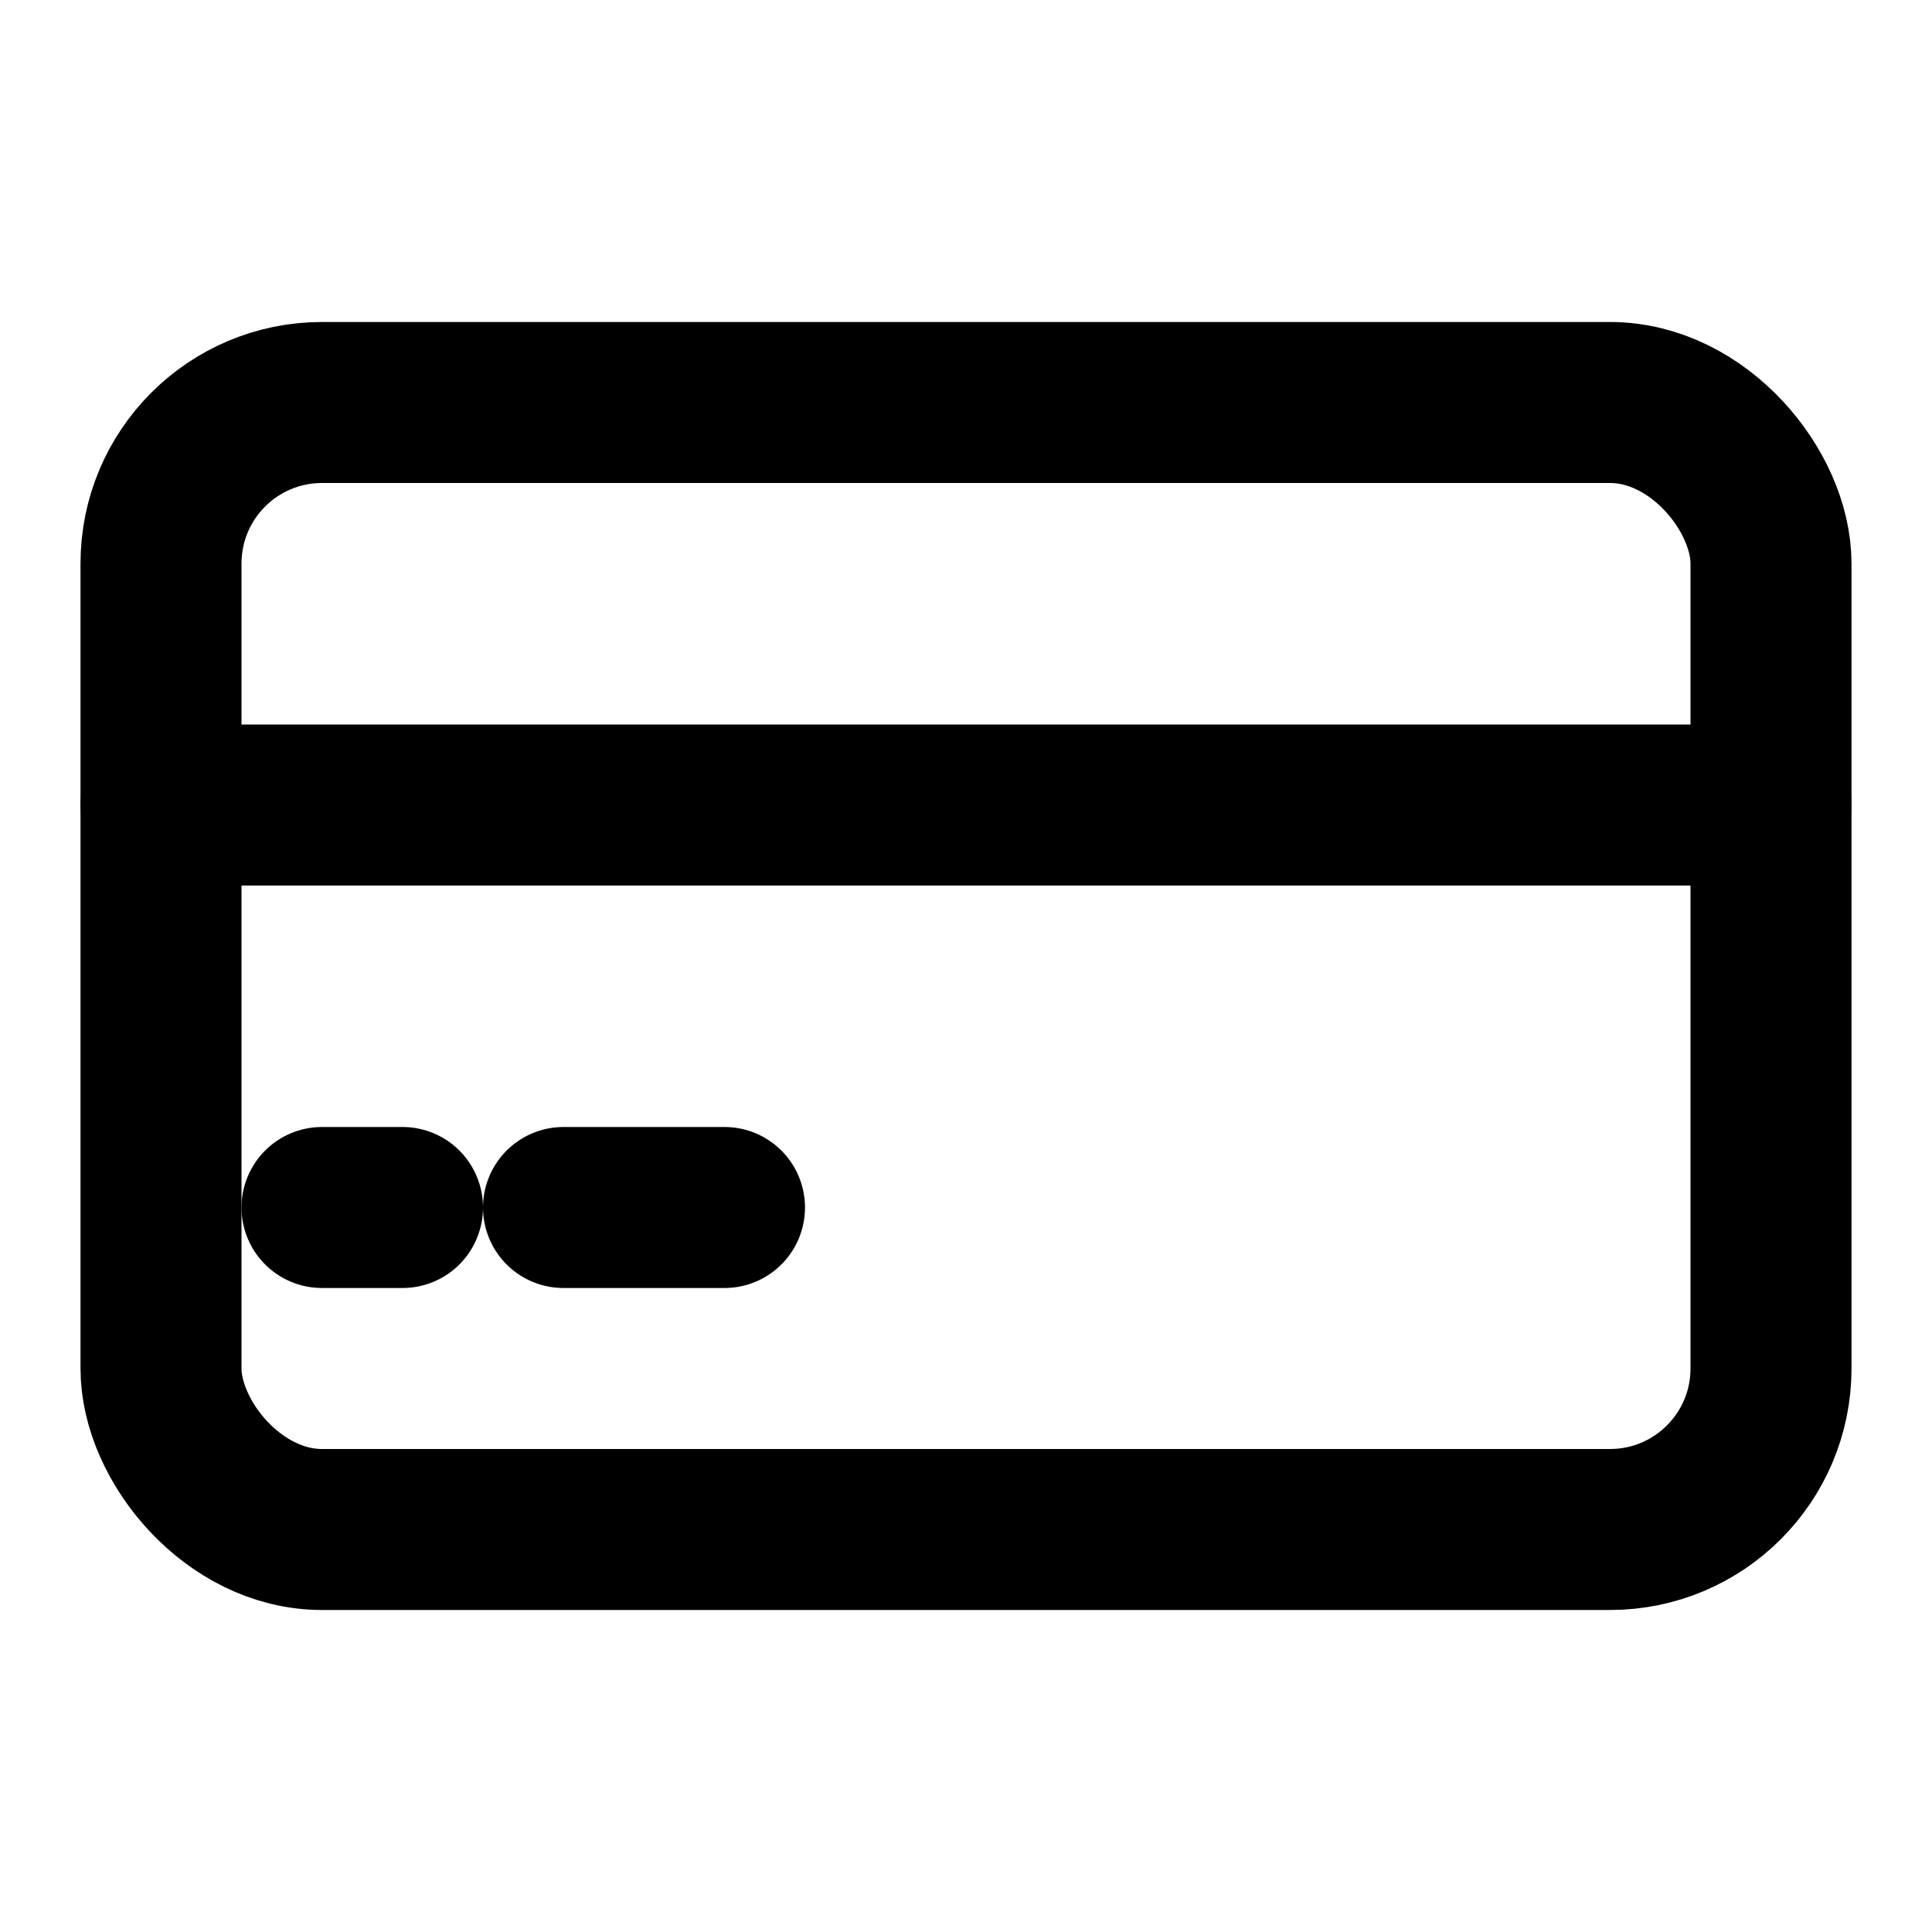 <svg width="24" height="24" viewBox="0 0 24 24" fill="none" xmlns="http://www.w3.org/2000/svg">
  <rect width="24" height="24" fill="white" fill-opacity="0"/>
  <rect x="2" y="5" width="20" height="14" rx="2" stroke="currentColor" stroke-width="2" stroke-linecap="round" stroke-linejoin="round"/>
  <path d="M2 10H22" stroke="currentColor" stroke-width="2" stroke-linecap="round" stroke-linejoin="round"/>
  <path d="M7 15H9" stroke="currentColor" stroke-width="2" stroke-linecap="round" stroke-linejoin="round"/>
  <path d="M4 15H5" stroke="currentColor" stroke-width="2" stroke-linecap="round" stroke-linejoin="round"/>
</svg>